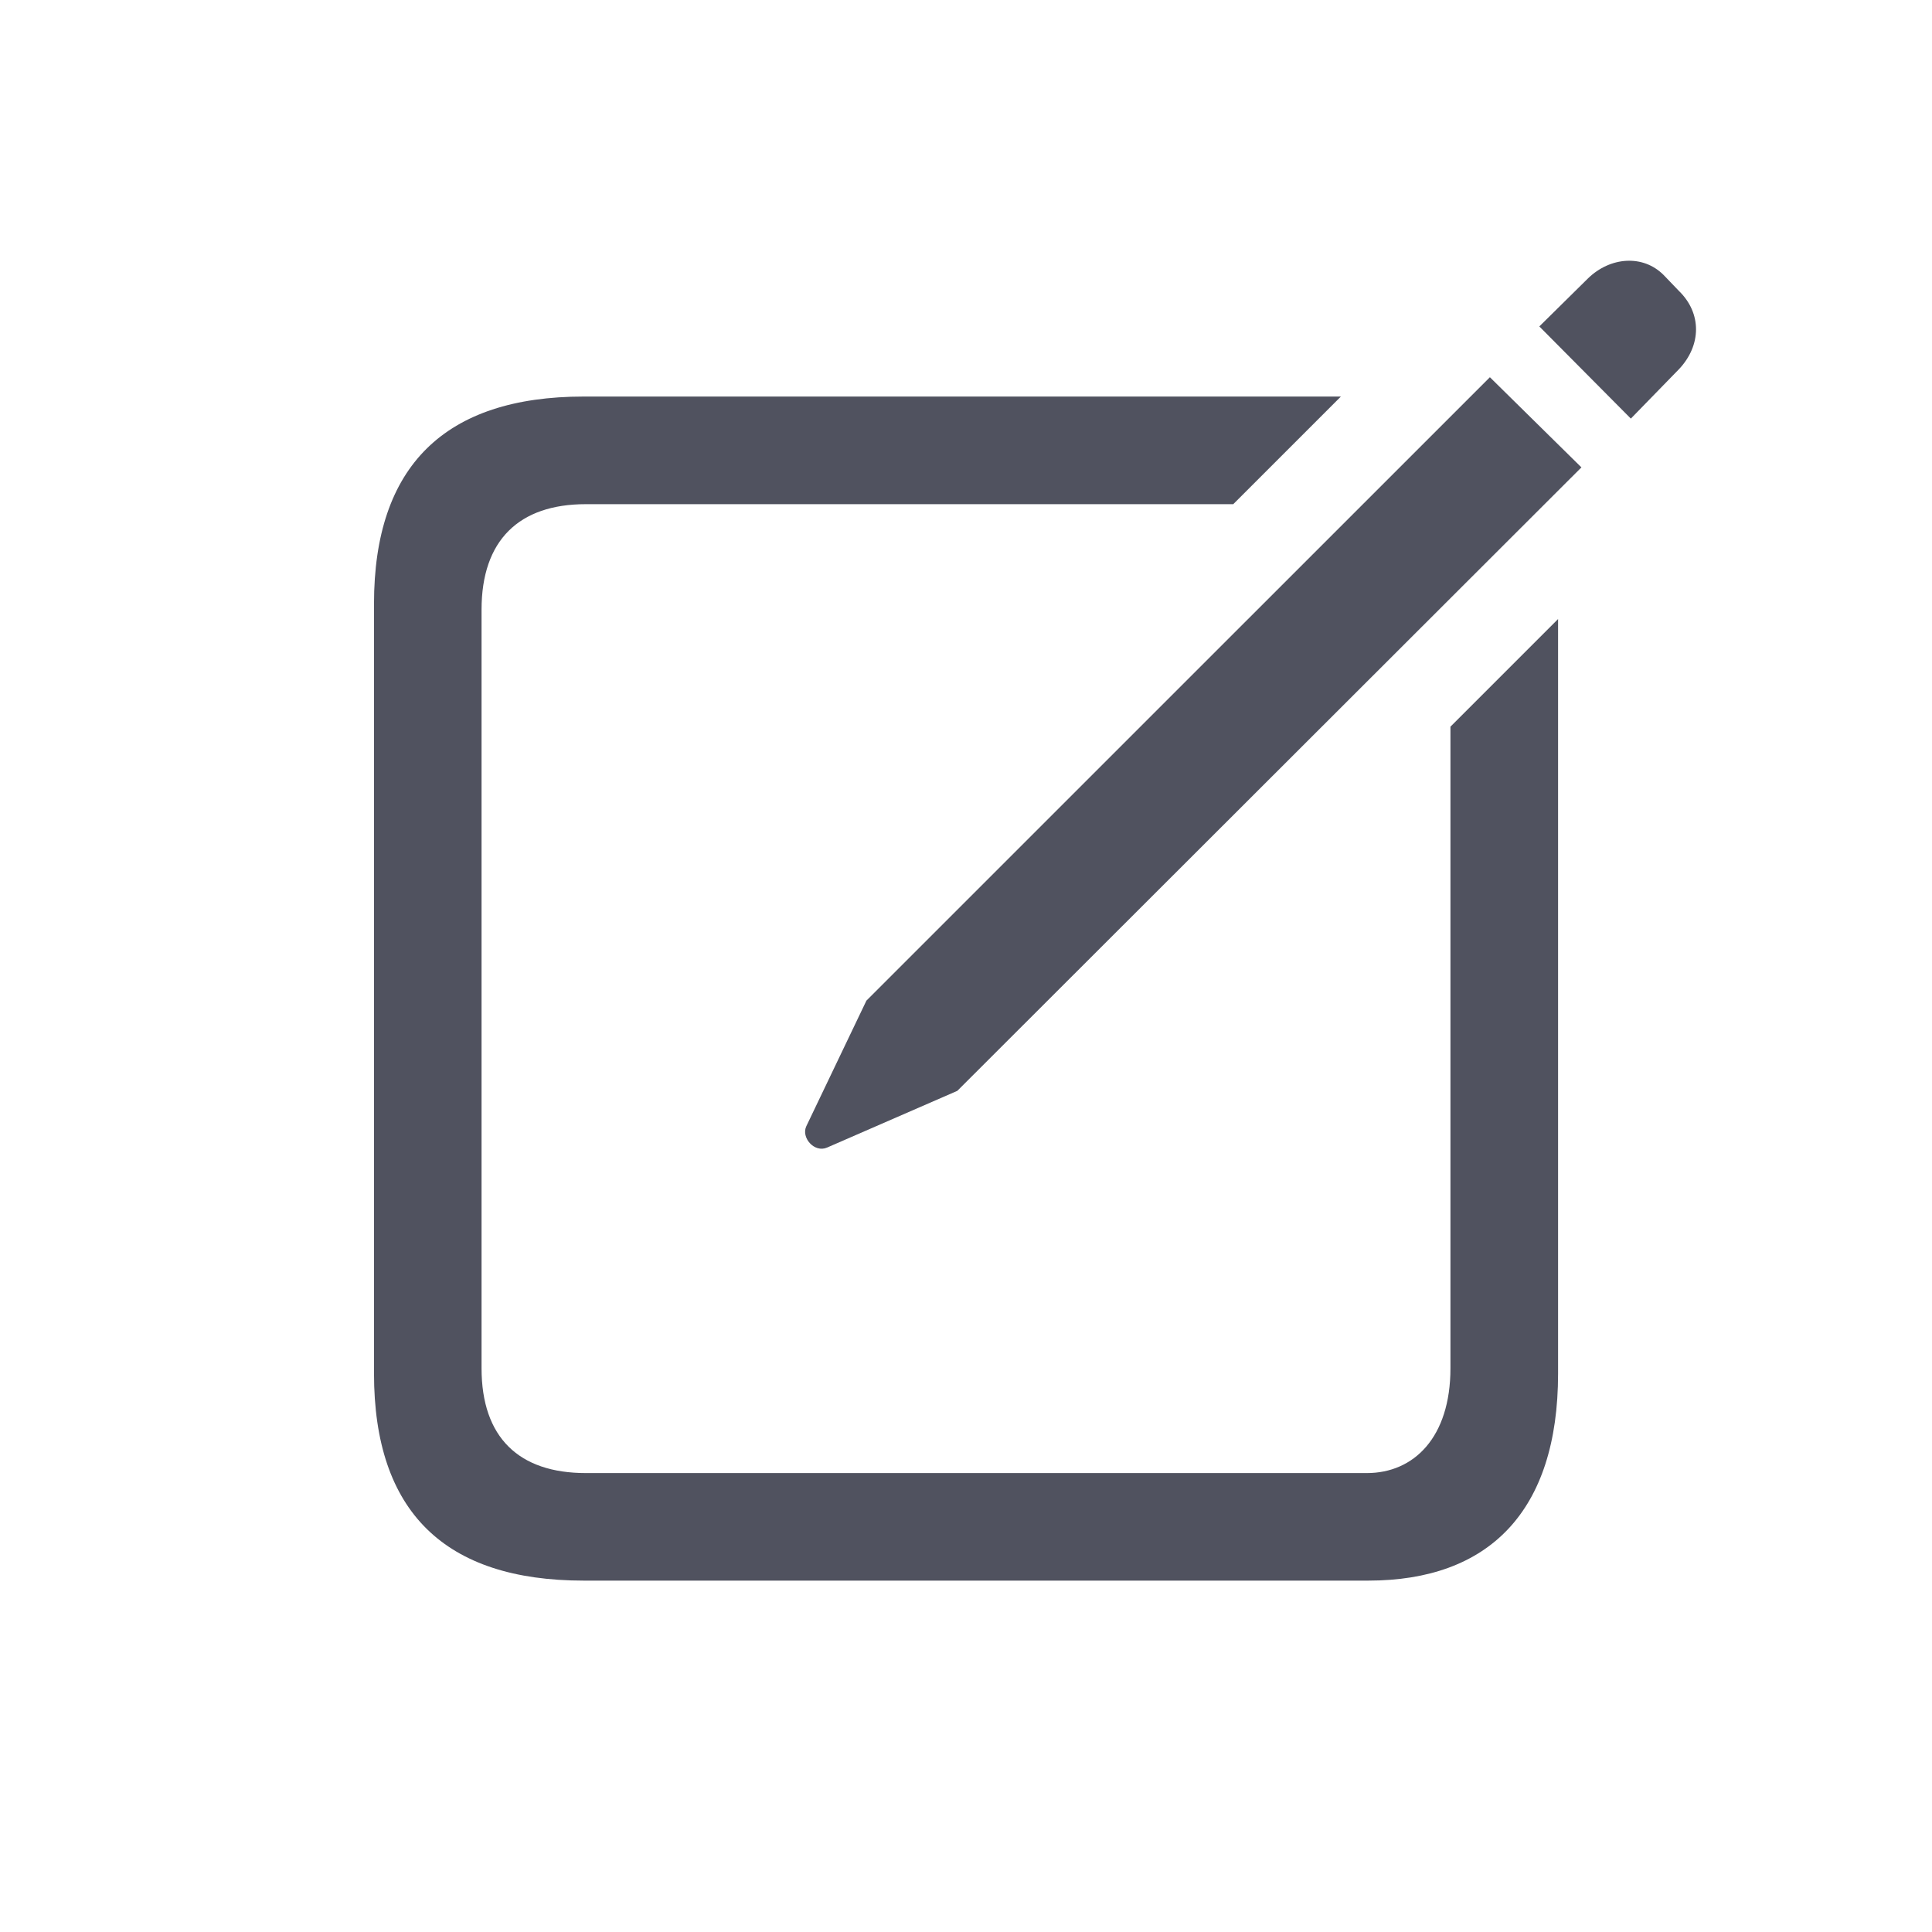 <svg width="24" height="24" viewBox="0 0 24 24" fill="none" xmlns="http://www.w3.org/2000/svg">
<path d="M20.259 5.2L19.122 4.055L19.728 3.457C20.002 3.191 20.409 3.158 20.666 3.416L20.857 3.615C21.139 3.889 21.139 4.287 20.857 4.586L20.259 5.2ZM10.273 14.256C10.116 14.323 9.95 14.132 10.016 13.991L10.763 12.43L18.508 4.686L19.645 5.806L11.892 13.551L10.273 14.256ZM7.252 19.635C5.525 19.635 4.646 18.78 4.646 17.062V7.5C4.646 5.79 5.525 4.926 7.252 4.926H16.657L15.32 6.263H7.277C6.447 6.263 5.982 6.711 5.982 7.574V16.996C5.982 17.859 6.447 18.299 7.277 18.299H16.98C17.561 18.299 18.018 17.859 18.018 16.996V9.027L19.355 7.69V17.062C19.355 18.78 18.491 19.635 16.997 19.635H7.252Z" fill="#50525F"/>
</svg>
